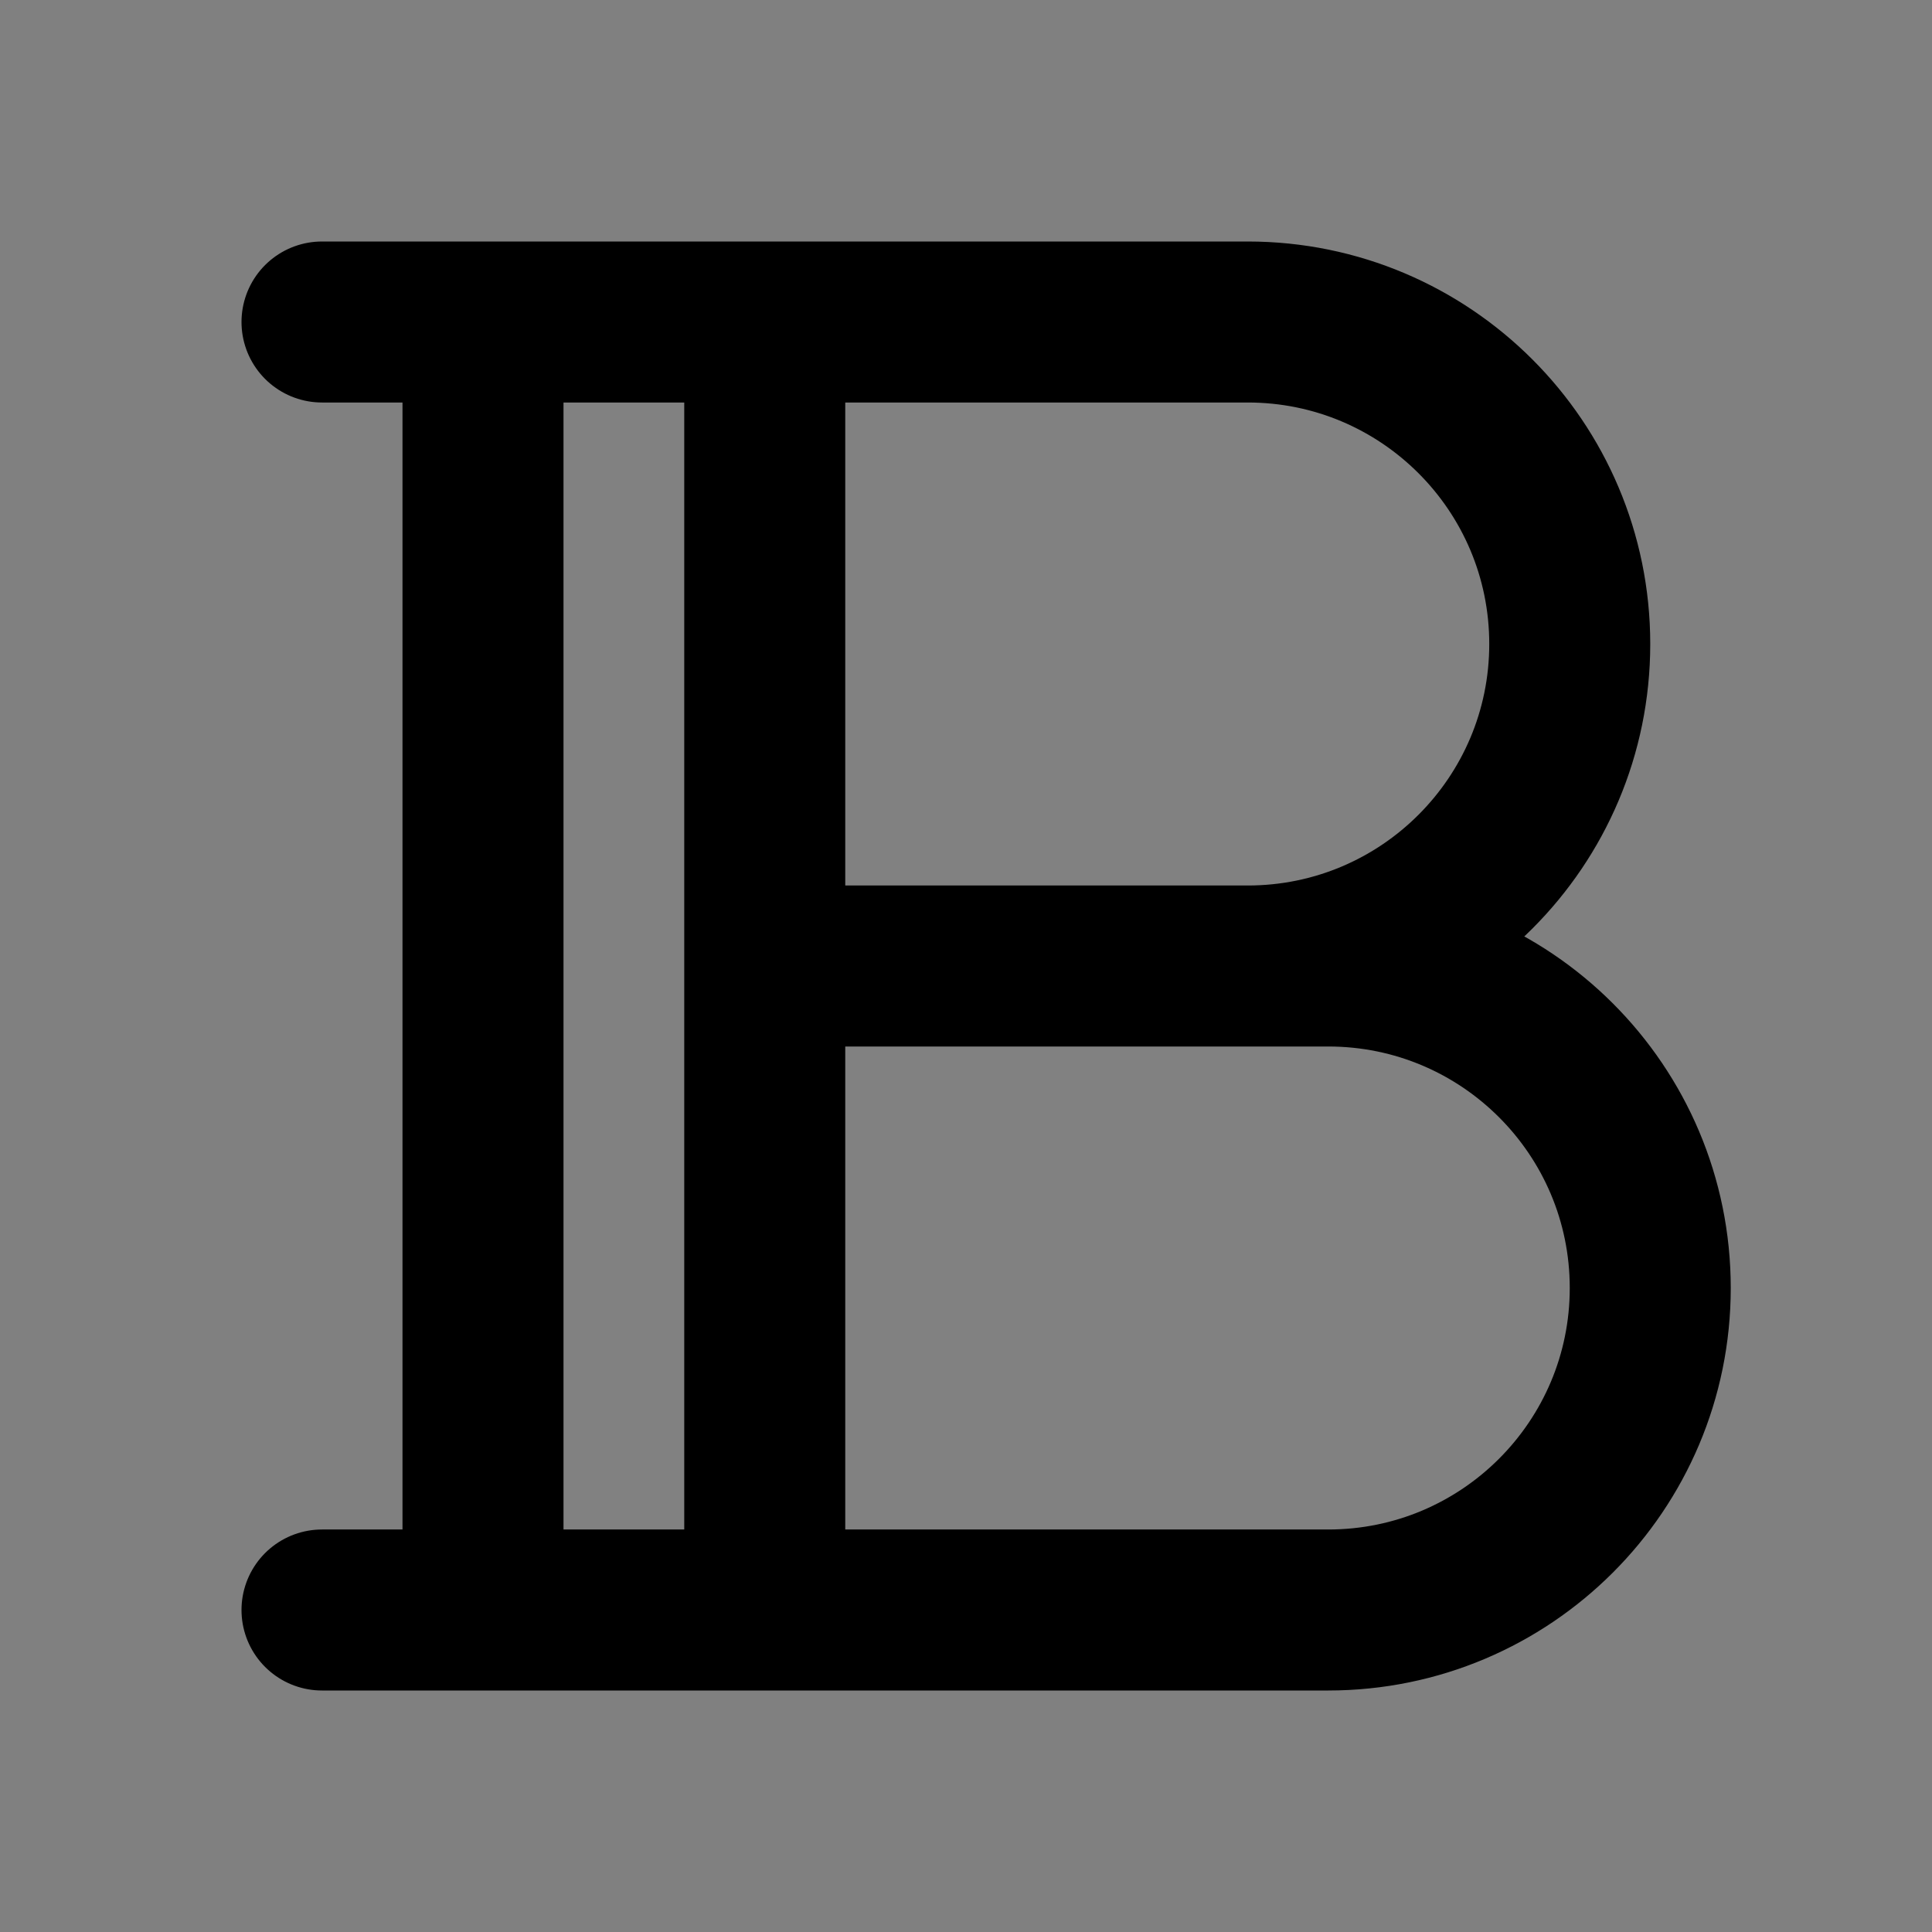 <svg width="24" height="24" viewBox="0 0 24 24" fill="none" xmlns="http://www.w3.org/2000/svg">
<rect x="0" y="0" width="24" height="24" fill="#808080" stroke="none"/>
<path d="M6 20V4H9.5H15.5C17.709 4 19.5 5.791 19.5 8C19.5 10.209 17.709 12 15.5 12H16.5C18.709 12 20.5 13.791 20.5 16C20.5 18.209 18.709 20 16.5 20H9.5H6Z" fill="white" fill-opacity="0.01"/>
<path d="M6 4V20M9.5 4H15.5C17.709 4 19.5 5.791 19.5 8C19.5 10.209 17.709 12 15.5 12H9.5H16.5C18.709 12 20.5 13.791 20.5 16C20.5 18.209 18.709 20 16.5 20H9.5M9.5 4V20M9.5 4H4M9.5 20H4" stroke="current" stroke-width="2" stroke-linecap="round" stroke-linejoin="round"/>
</svg>

